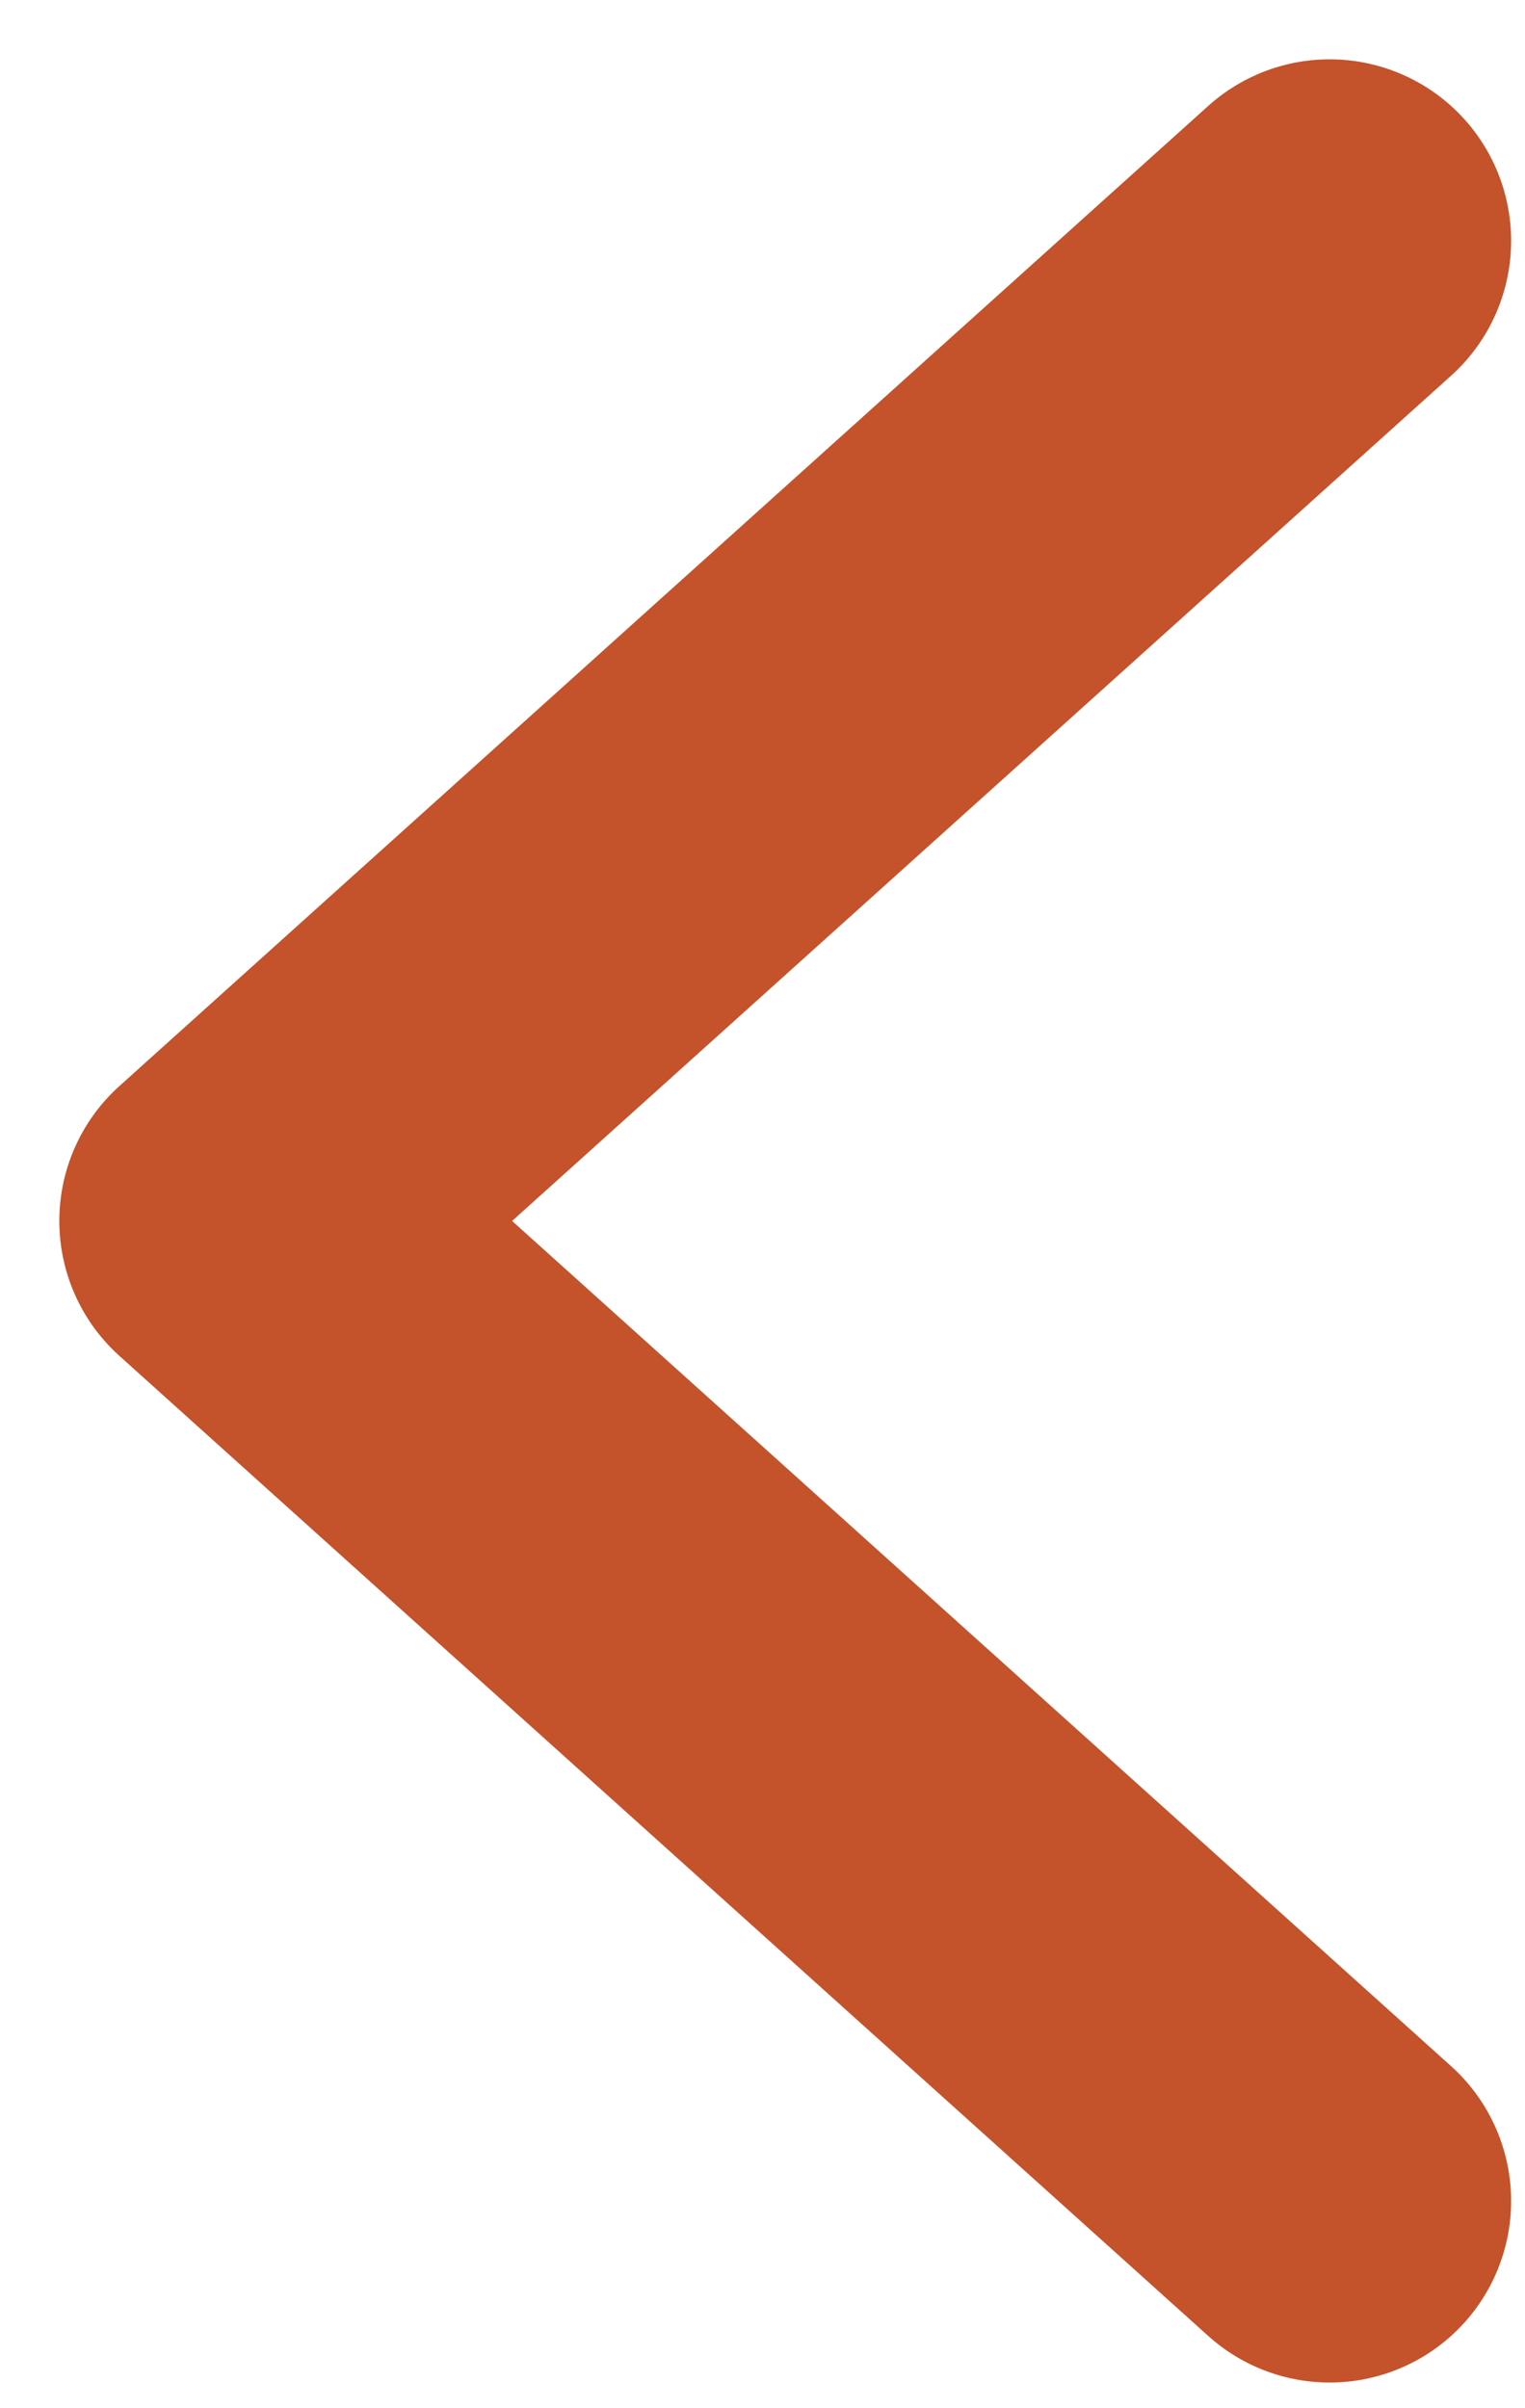 <svg width="19" height="30" viewBox="0 0 19 30" fill="none" xmlns="http://www.w3.org/2000/svg">
<path d="M16.566 3L3 15.21L16.566 27.419" stroke="#C4522B" stroke-width="4.522" stroke-linecap="round" stroke-linejoin="round"/>
</svg>

